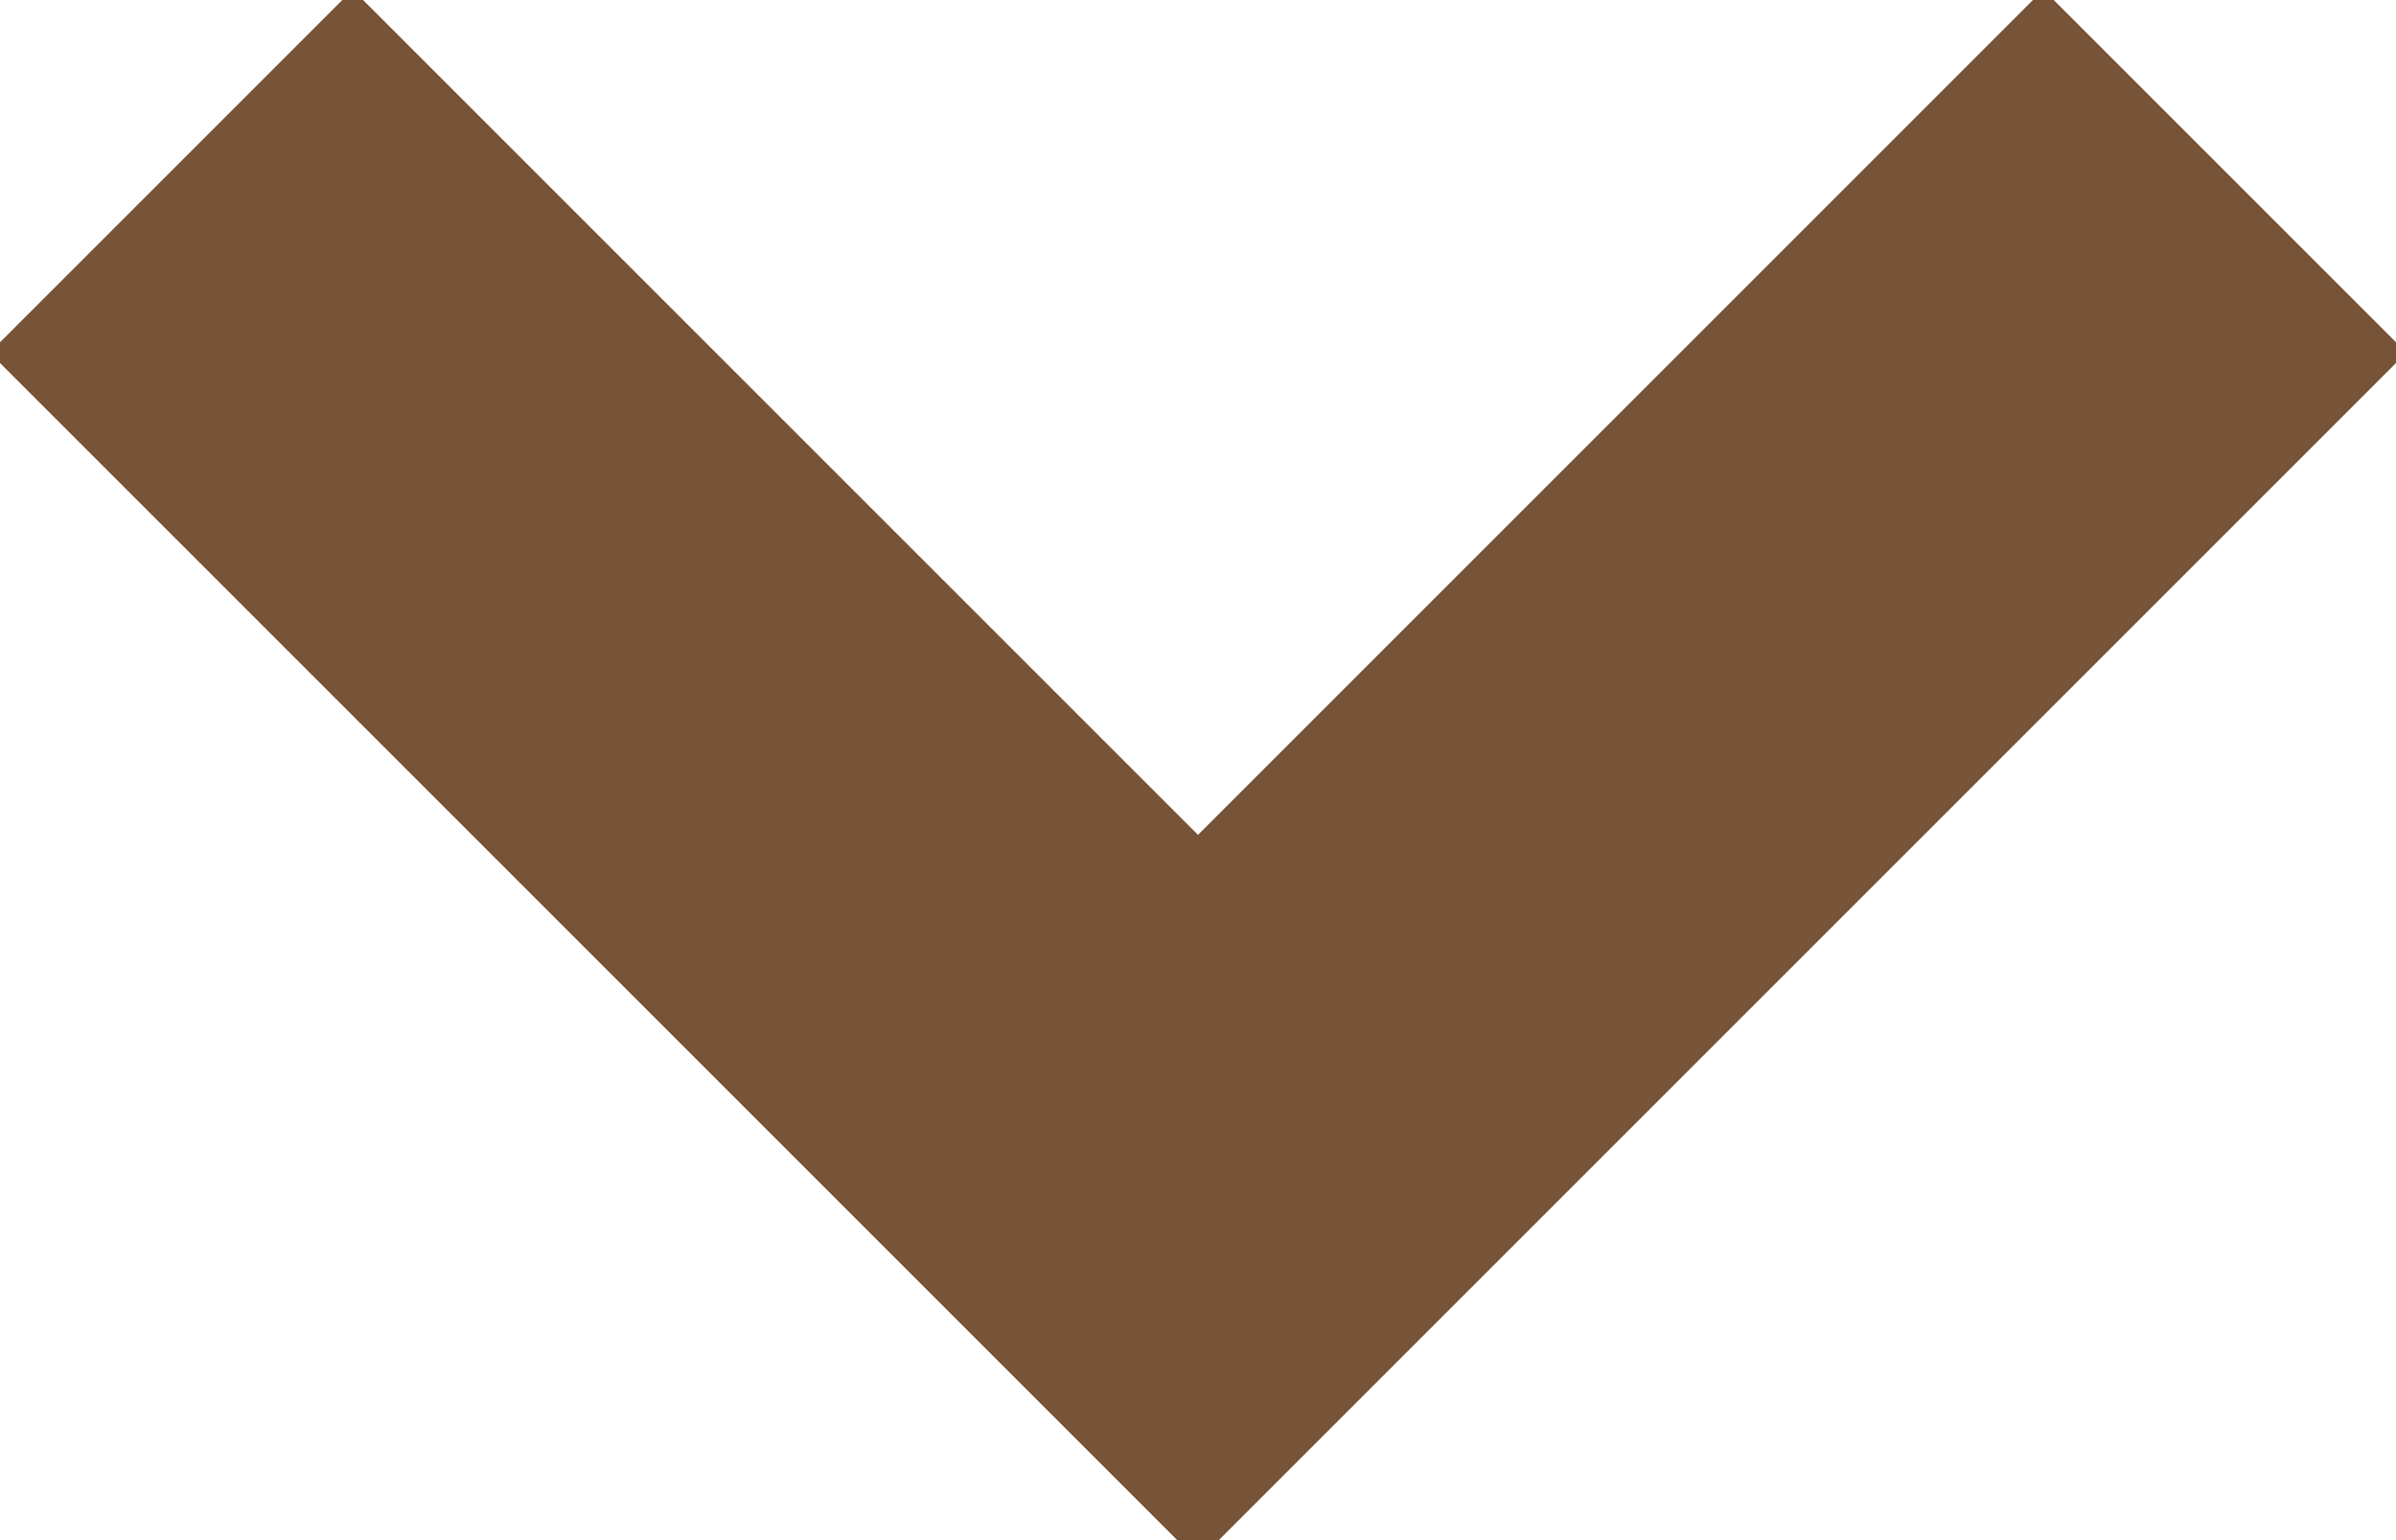 <svg xmlns="http://www.w3.org/2000/svg" width="14" height="9"><style type="text/css"><![CDATA[
	.st0{fill:none;stroke:#775337;stroke-width:3;stroke-miterlimit:10;}
	.st1{fill:none;stroke:#FFFFFF;stroke-width:3;stroke-miterlimit:10;}
]]></style><path class="st0" d="M1 1l6 6 6-6"/></svg>
